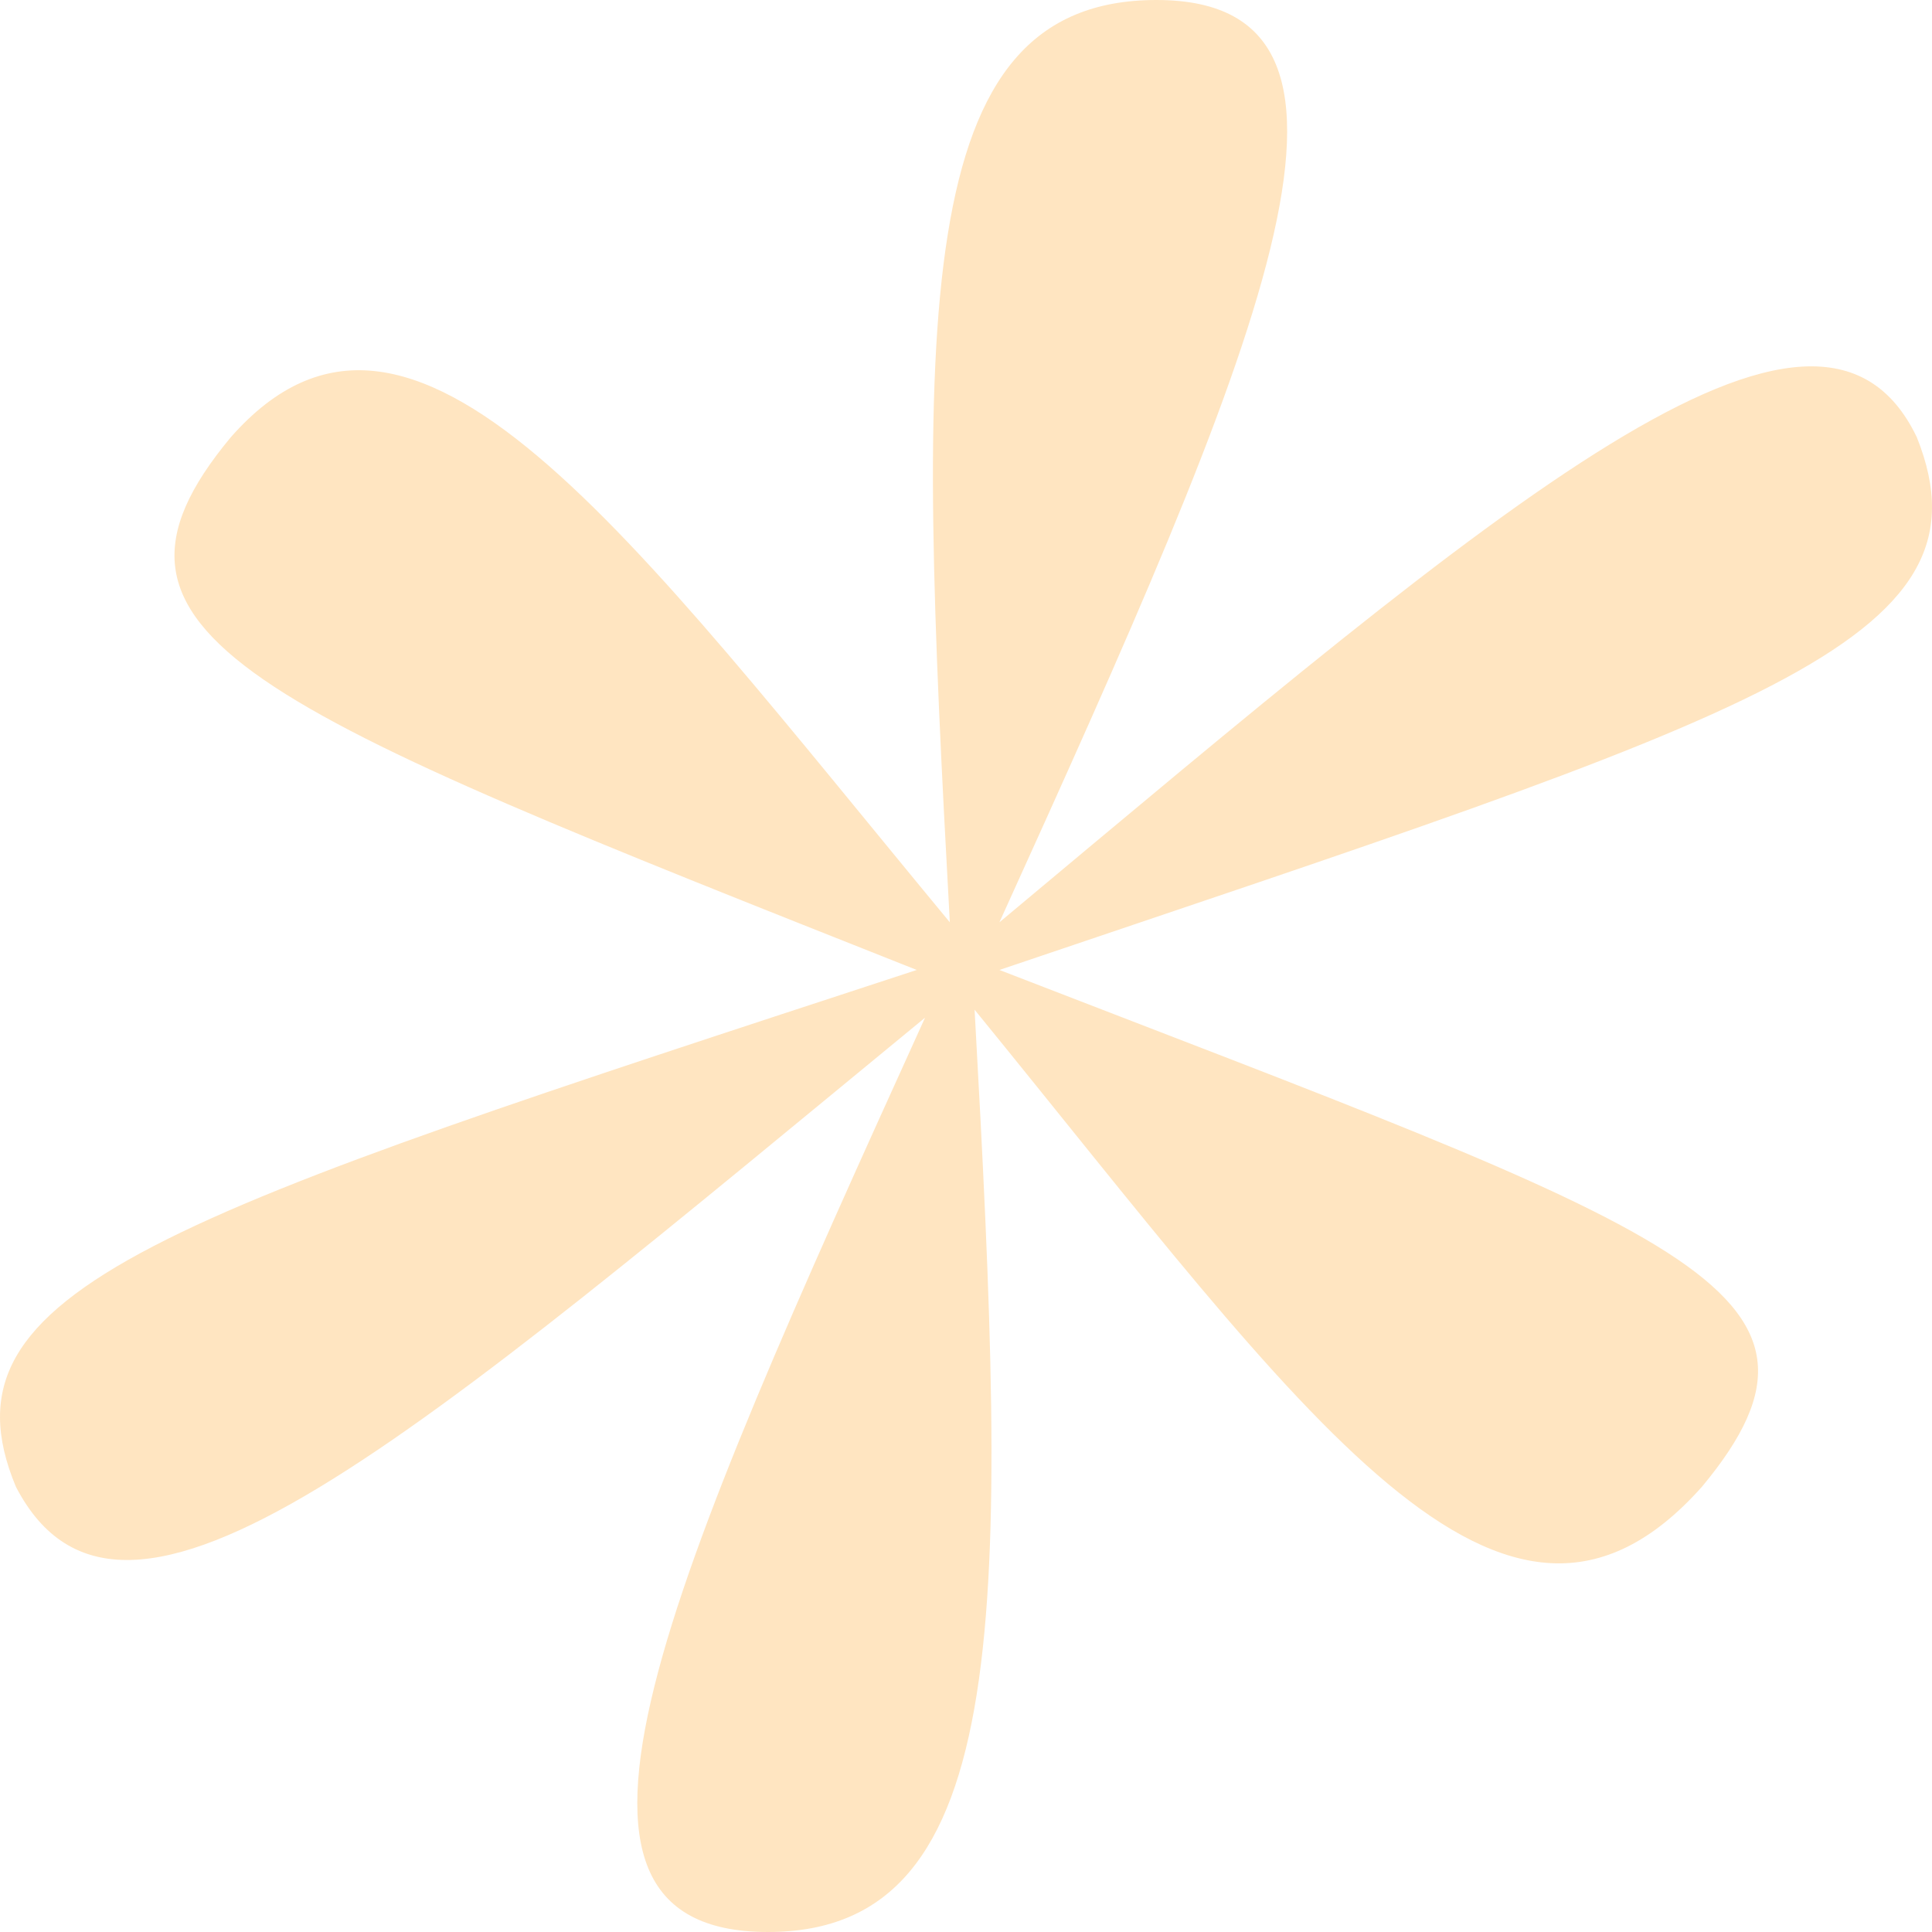<svg width="40" height="40" viewBox="0 0 40 40" fill="none" xmlns="http://www.w3.org/2000/svg">
<path d="M15.9 40C10.596 40 13.847 32.757 19.152 21.07C8.542 29.794 2.553 35.062 0.329 30.782C-1.383 26.667 3.409 25.185 18.98 20.082C5.291 14.65 1.355 13.169 4.778 9.053C8.542 4.774 12.991 11.029 19.665 19.095C18.98 6.584 18.809 0 23.943 0C29.248 0 25.996 7.407 20.692 19.095C31.13 10.37 37.632 4.774 39.686 9.053C41.397 13.333 36.264 14.815 20.692 20.082C34.723 25.514 38.659 26.667 35.237 30.782C31.13 35.391 27.023 29.3 20.178 20.905C20.863 33.251 21.034 40 15.9 40Z" fill="#FFE5C1"/>
</svg>
